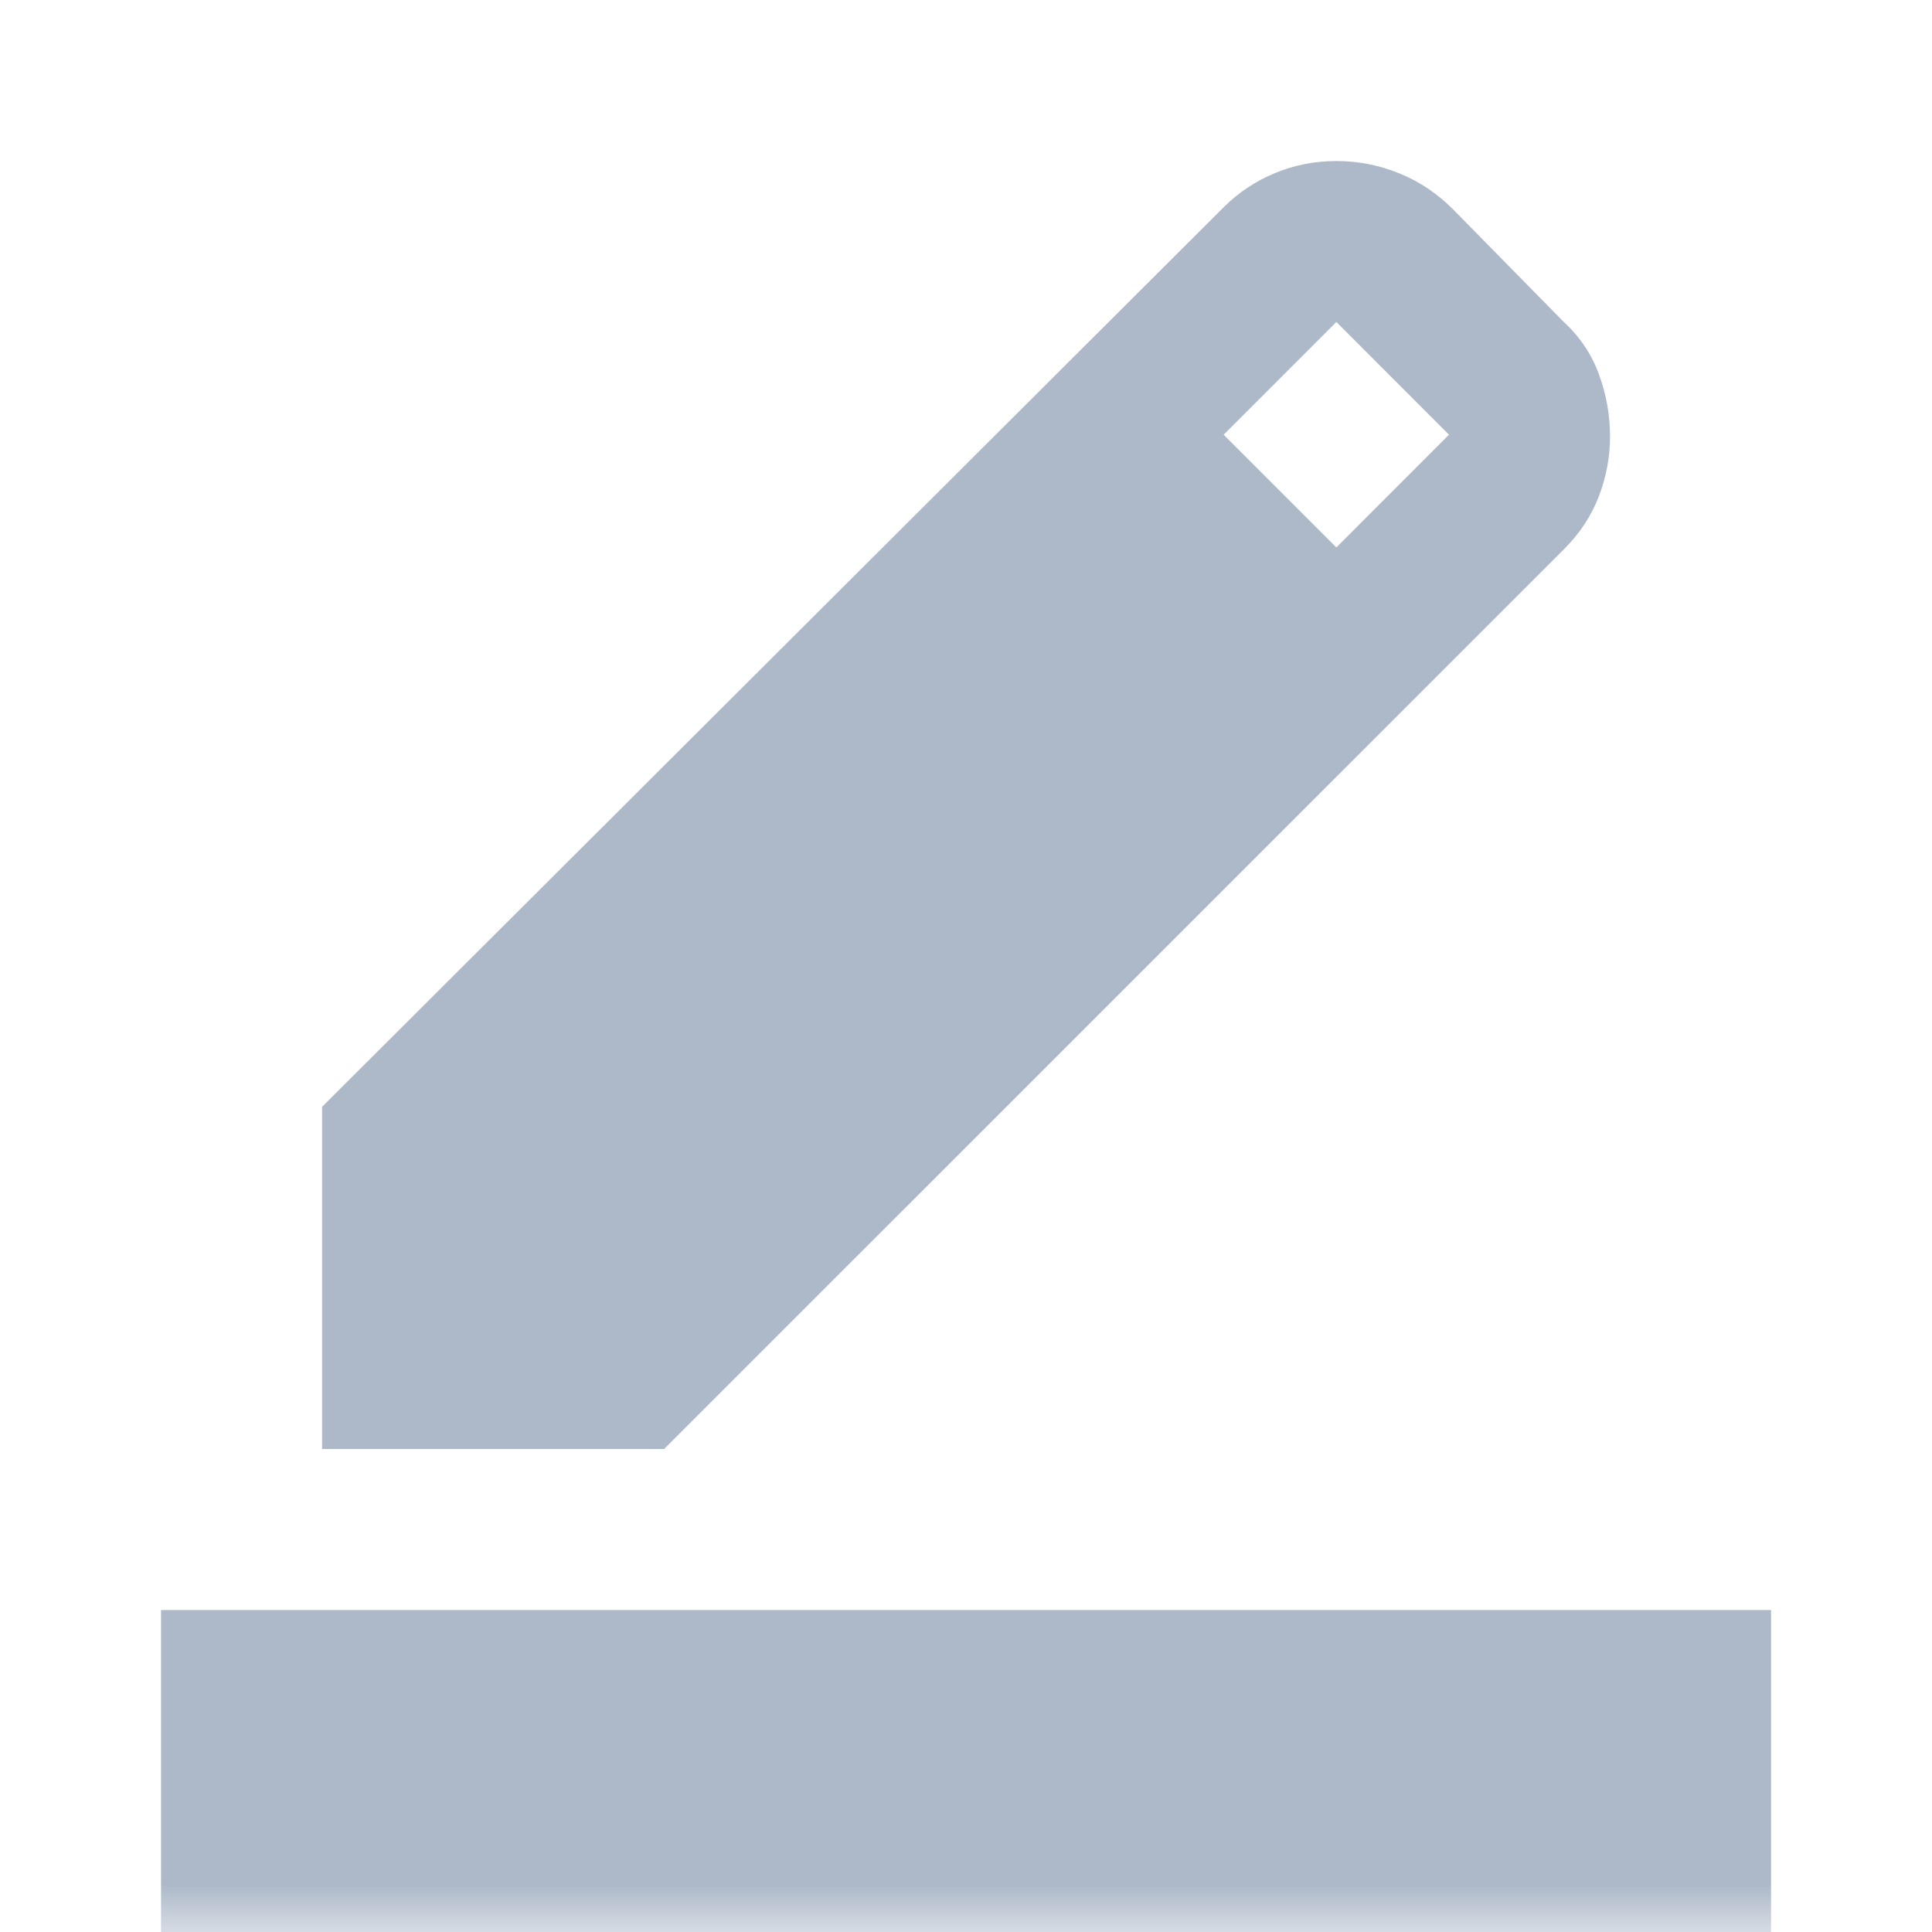 <svg width="20" height="20" viewBox="0 0 20 20" fill="none" xmlns="http://www.w3.org/2000/svg">
<g id="border_color">
<mask id="mask0_101_7295" style="mask-type:alpha" maskUnits="userSpaceOnUse" x="0" y="0" width="20" height="20">
<rect id="Bounding box" width="20" height="20" fill="#ADB9C9"/>
</mask>
<g mask="url(#mask0_101_7295)">
<path id="border_color_2" d="M1.667 20V16.667H18.334V20H1.667ZM3.334 15V11.458L12.667 2.146C12.82 1.993 12.997 1.875 13.198 1.792C13.4 1.708 13.611 1.667 13.834 1.667C14.056 1.667 14.271 1.708 14.479 1.792C14.688 1.875 14.875 2 15.042 2.167L16.188 3.333C16.355 3.486 16.476 3.667 16.552 3.875C16.629 4.083 16.667 4.299 16.667 4.521C16.667 4.729 16.629 4.934 16.552 5.136C16.476 5.337 16.355 5.521 16.188 5.688L6.875 15H3.334ZM13.834 5.667L15 4.5L13.834 3.333L12.667 4.5L13.834 5.667Z" fill="#ADB9C9"/>
</g>
</g>
</svg>
